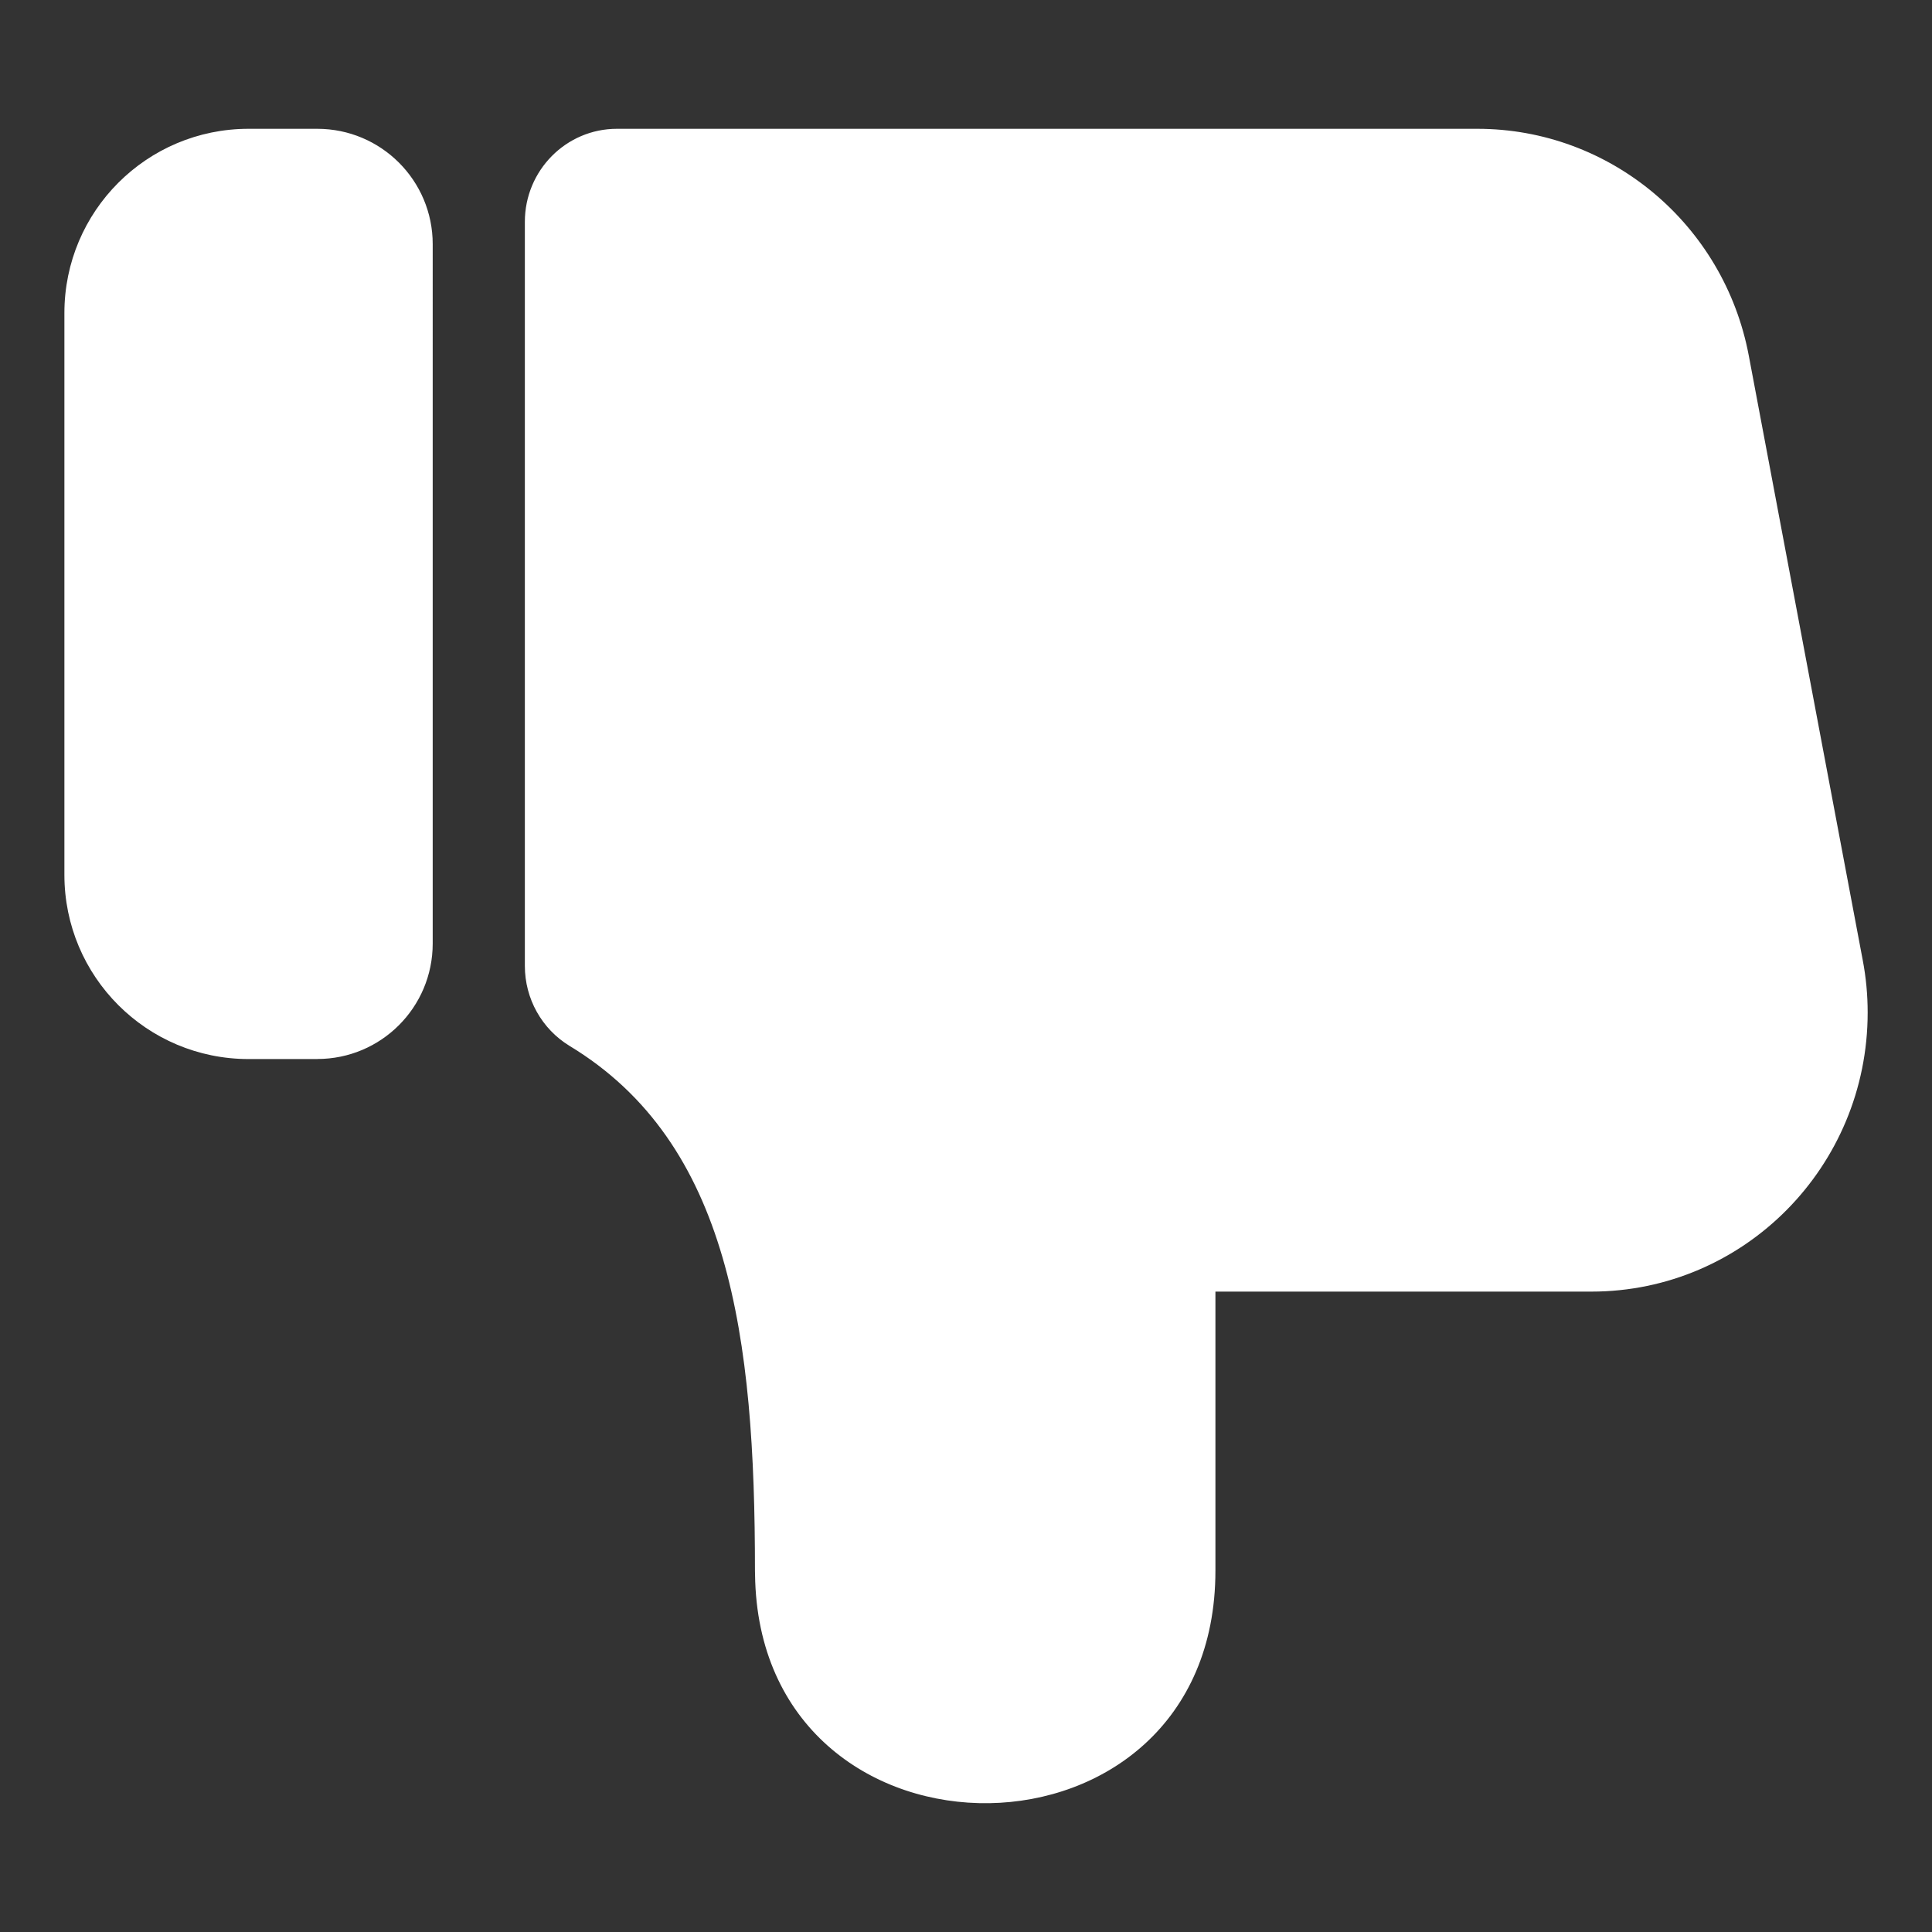 <svg width="30" height="30" viewBox="0 0 30 30" xmlns="http://www.w3.org/2000/svg"><rect x="0" y="0" width="30" height="30" fill="#333333" stroke="none"/><title>赞icon备份</title><g fill="#FFF" fill-rule="evenodd"><path fill="none" d="M0 30h30V0H0"/><path d="M11.727 24.56c.168 4.643 7.146 4.586 7.146-.17v-4.334h5.838c2.37 0 4.29-1.94 4.29-4.334 0-.272-.025-.543-.076-.81l-1.77-9.39C26.77 3.48 25 2 22.94 2H9.58c-.79 0-1.43.647-1.43 1.444V15c0 .507.263.978.693 1.24 2.495 1.51 2.88 4.528 2.88 8.15zm-6.8-8.116c.99 0 1.792-.802 1.792-1.792V3.792C6.72 2.802 5.916 2 4.926 2H3.86C2.28 2 1 3.28 1 4.86v8.725c0 1.58 1.28 2.86 2.86 2.86h1.067z" fill-rule="nonzero"/></g></svg>